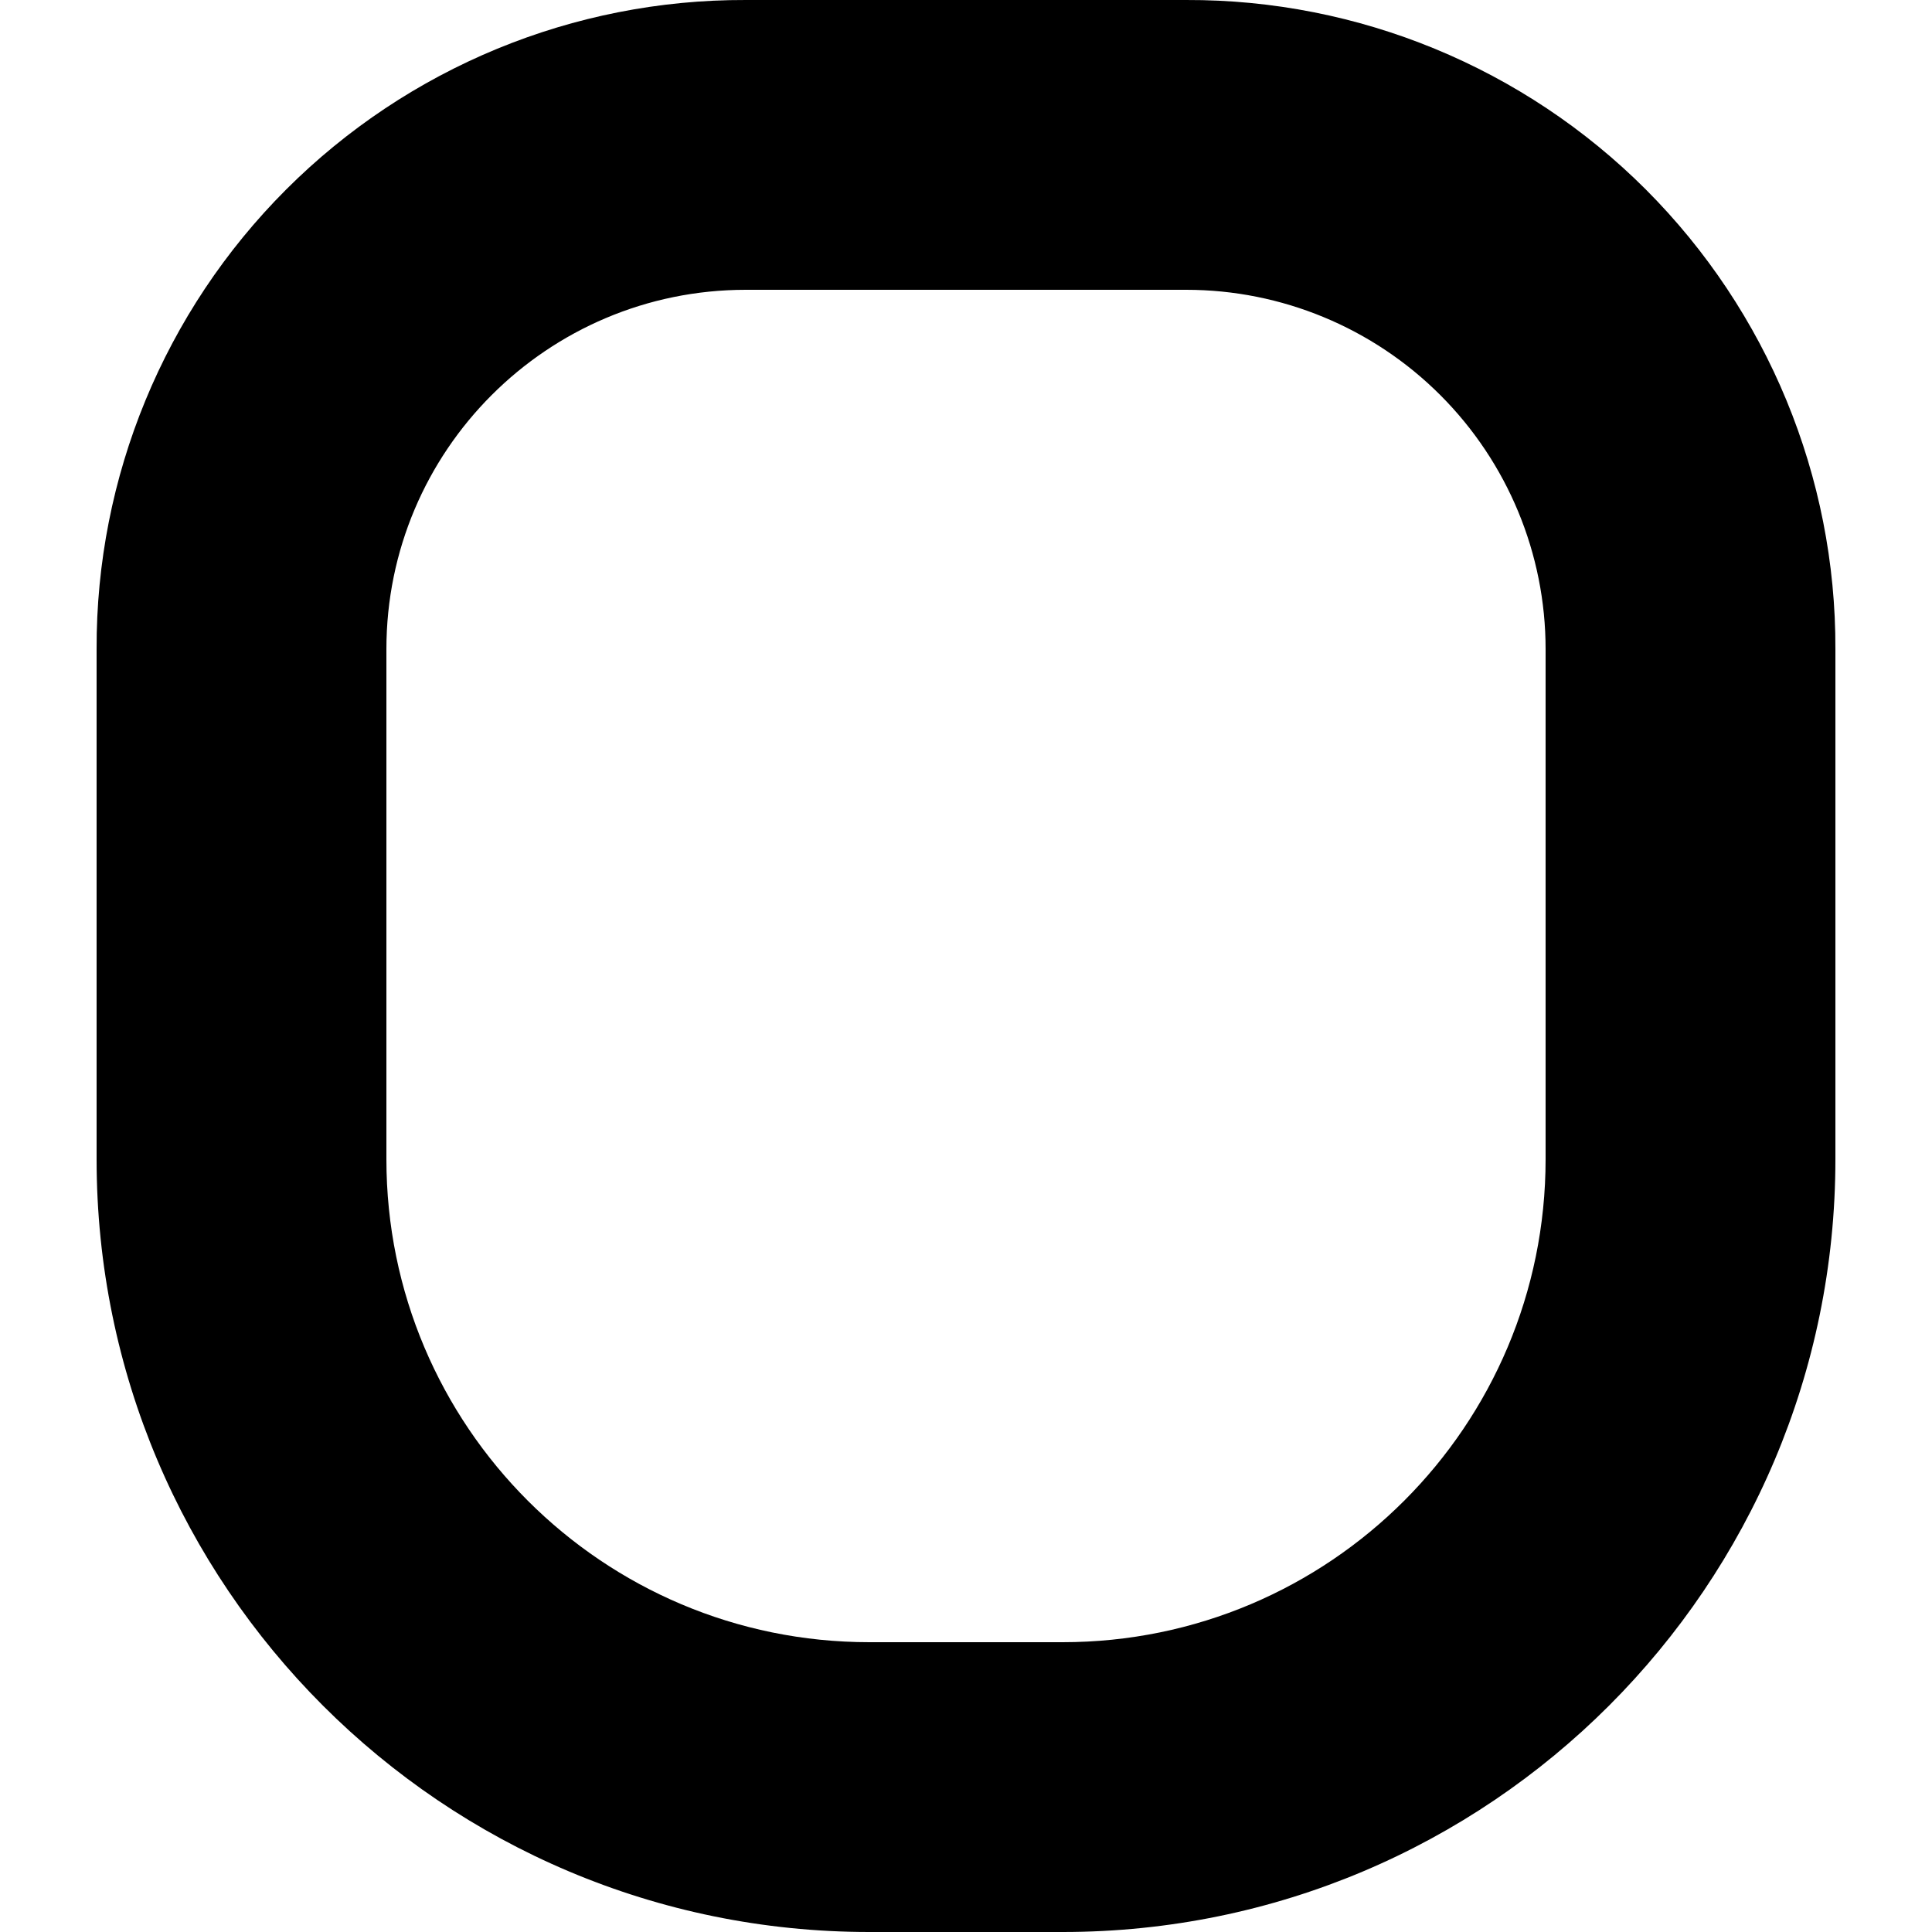 <svg width="10" height="10" viewBox="0 0 10 10" fill="none" xmlns="http://www.w3.org/2000/svg">
<path fill-rule="evenodd" clip-rule="evenodd" d="M5.5 10H4.5C2.291 10 0.5 8.209 0.5 6V3.36C0.497 2.468 0.85 1.612 1.481 0.981C2.112 0.35 2.968 -0.003 3.86 1.49917e-05H6.14C7.032 -0.003 7.888 0.35 8.519 0.981C9.149 1.612 9.503 2.468 9.5 3.36V6C9.5 8.209 7.709 10 5.5 10ZM3.86 1.5C2.833 1.5 2 2.333 2 3.36V6C2 7.381 3.119 8.5 4.5 8.5H5.5C6.881 8.5 8 7.381 8 6V3.36C8 2.867 7.804 2.394 7.455 2.045C7.106 1.696 6.633 1.5 6.14 1.5H3.86Z" fill="black"/>
</svg>
